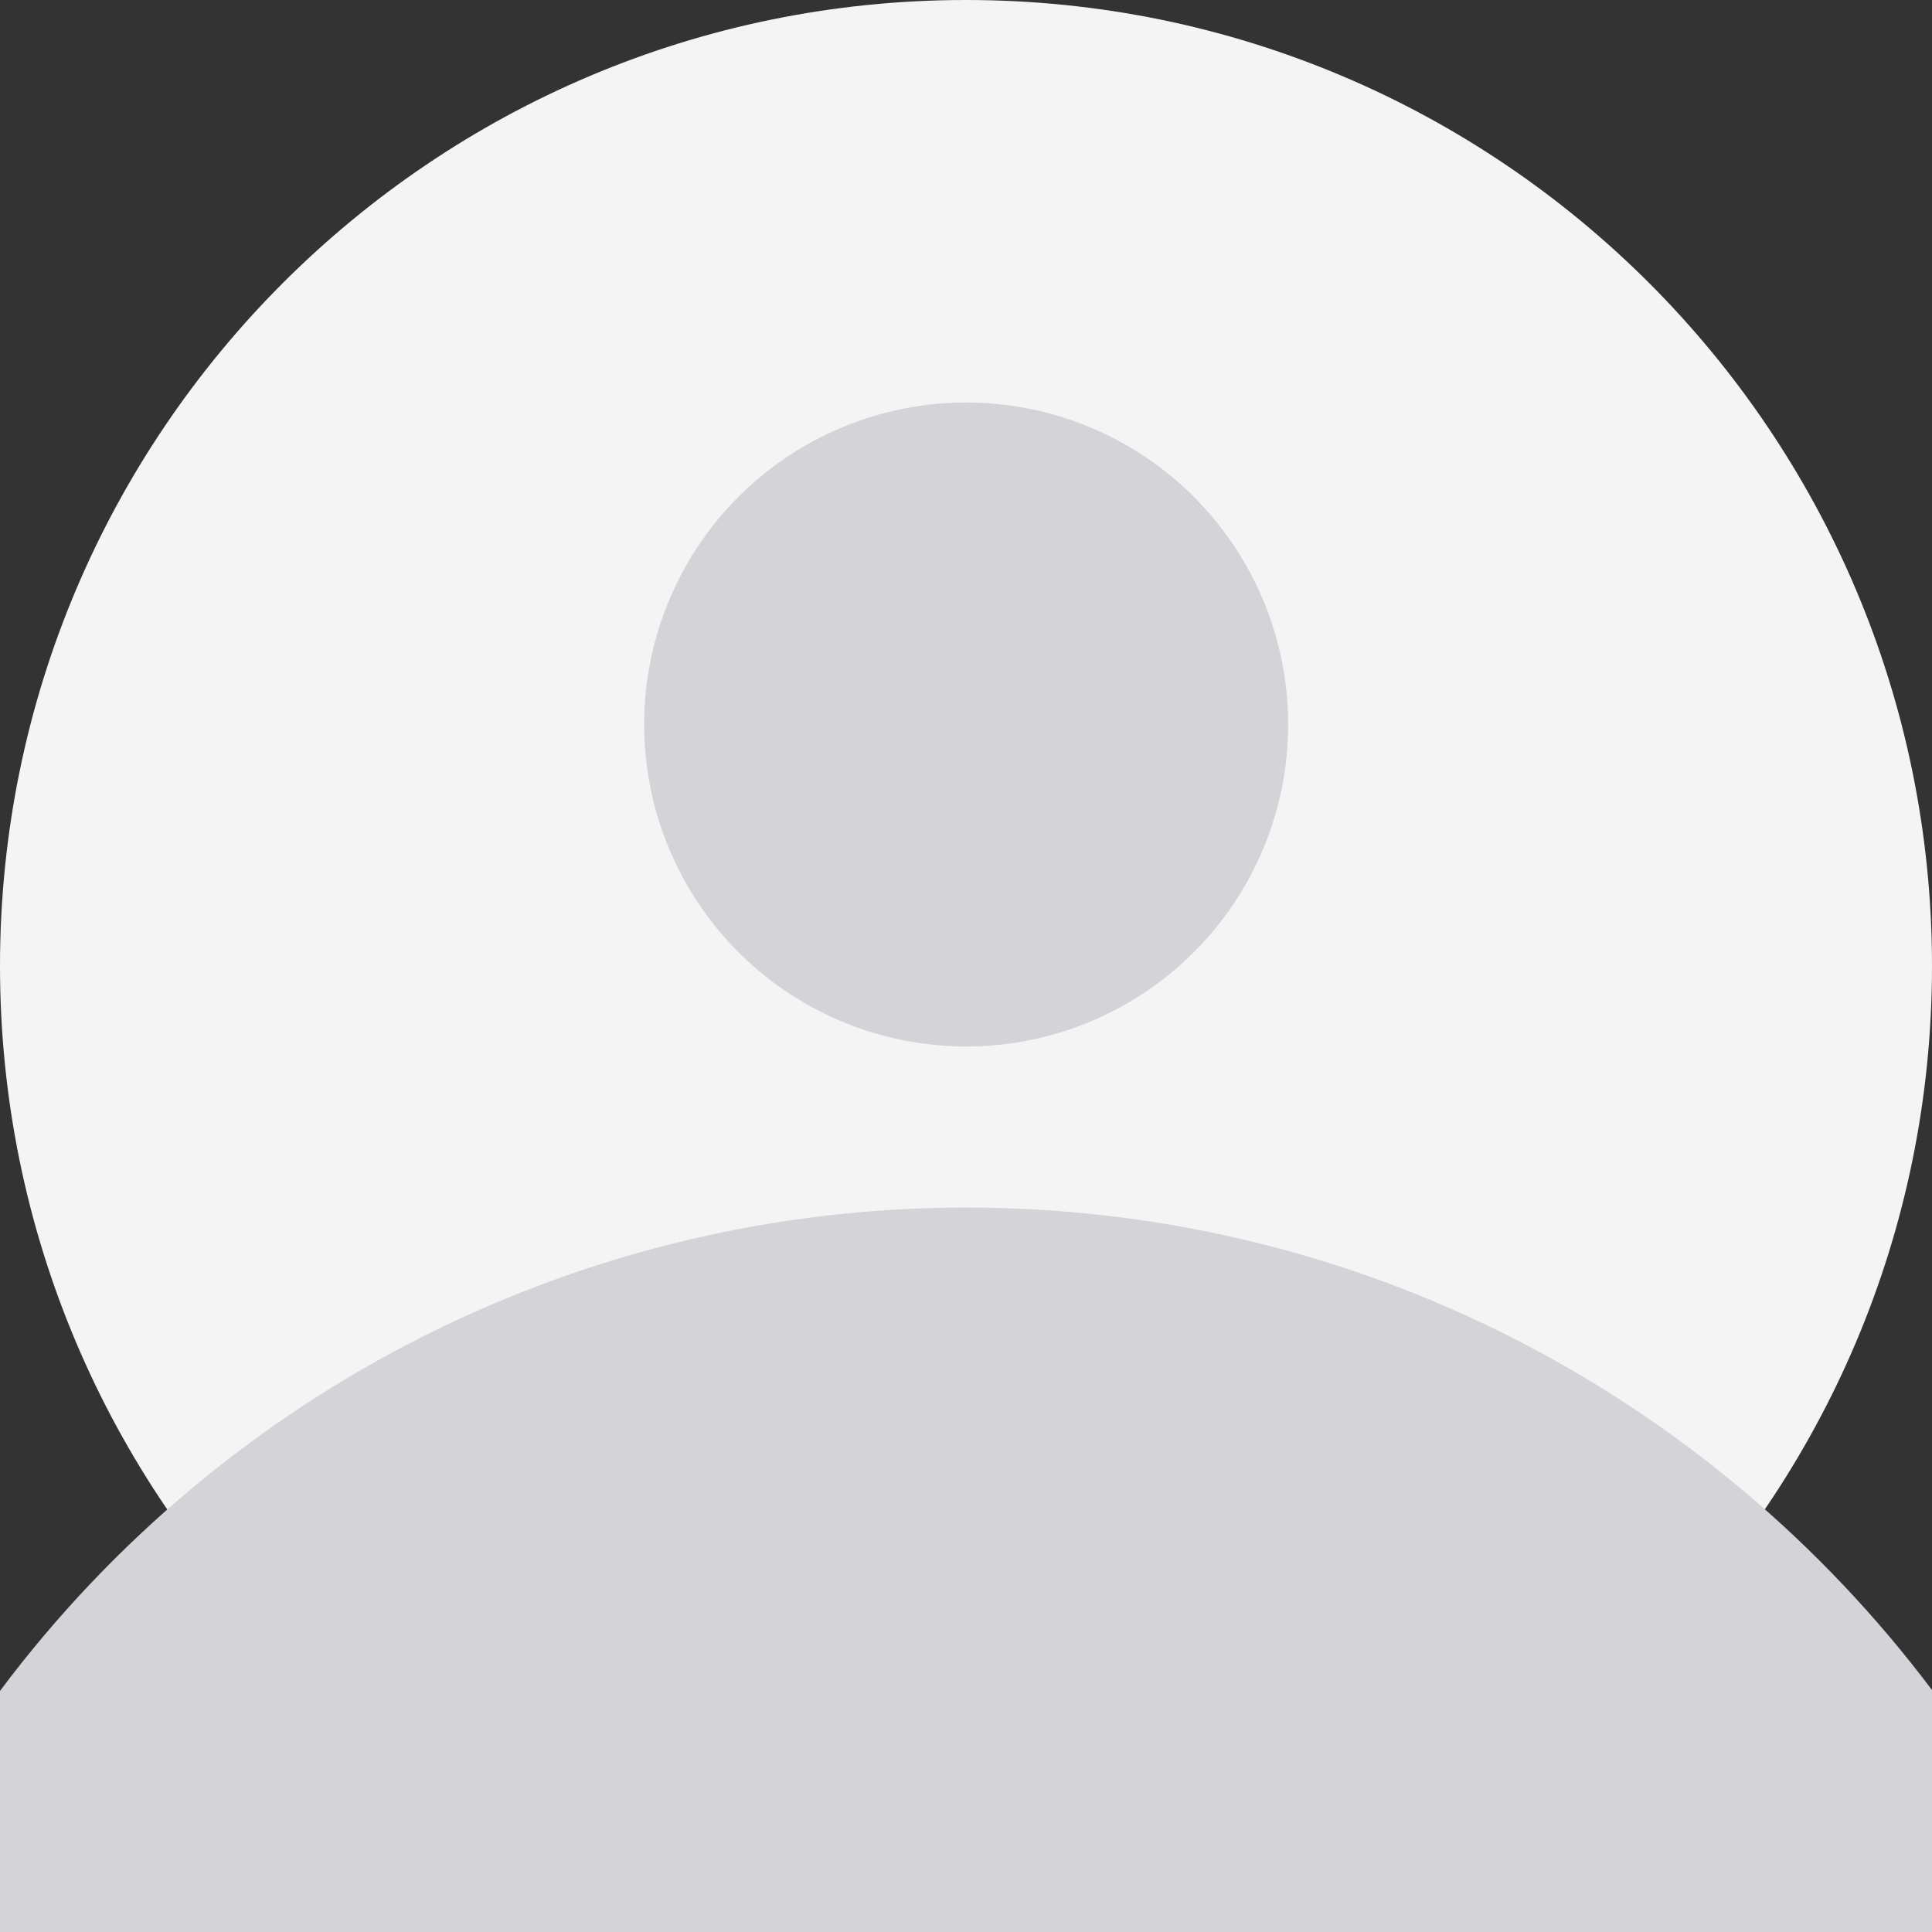 <svg width="56" height="56" viewBox="0 0 56 56" fill="none" xmlns="http://www.w3.org/2000/svg">
<rect x="0" y="0" width="56" height="56" fill="#333333" stroke="none"/>
<g clipPath="url(#clip0)">
<path d="M0 28C0 12.536 12.536 0 28 0C43.464 0 56 12.536 56 28C56 43.464 43.464 56 28 56C12.536 56 0 43.464 0 28Z" fill="#F4F4F5"/>
<path d="M56 48.986V56.002H0V49.012C3.257 44.659 7.485 41.126 12.348 38.694C17.21 36.262 22.573 34.998 28.009 35.002C39.452 35.002 49.616 40.495 56 48.986ZM37.338 21C37.338 23.475 36.355 25.849 34.604 27.6C32.854 29.35 30.48 30.333 28.005 30.333C25.529 30.333 23.155 29.35 21.405 27.6C19.655 25.849 18.671 23.475 18.671 21C18.671 18.525 19.655 16.151 21.405 14.4C23.155 12.65 25.529 11.667 28.005 11.667C30.48 11.667 32.854 12.65 34.604 14.4C36.355 16.151 37.338 18.525 37.338 21Z" fill="#D4D4D8"/>
</g>
<defs>
<clipPath id="clip0">
<path d="M0 28C0 12.536 12.536 0 28 0C43.464 0 56 12.536 56 28C56 43.464 43.464 56 28 56C12.536 56 0 43.464 0 28Z" fill="white"/>
</clipPath>
</defs>
</svg>
